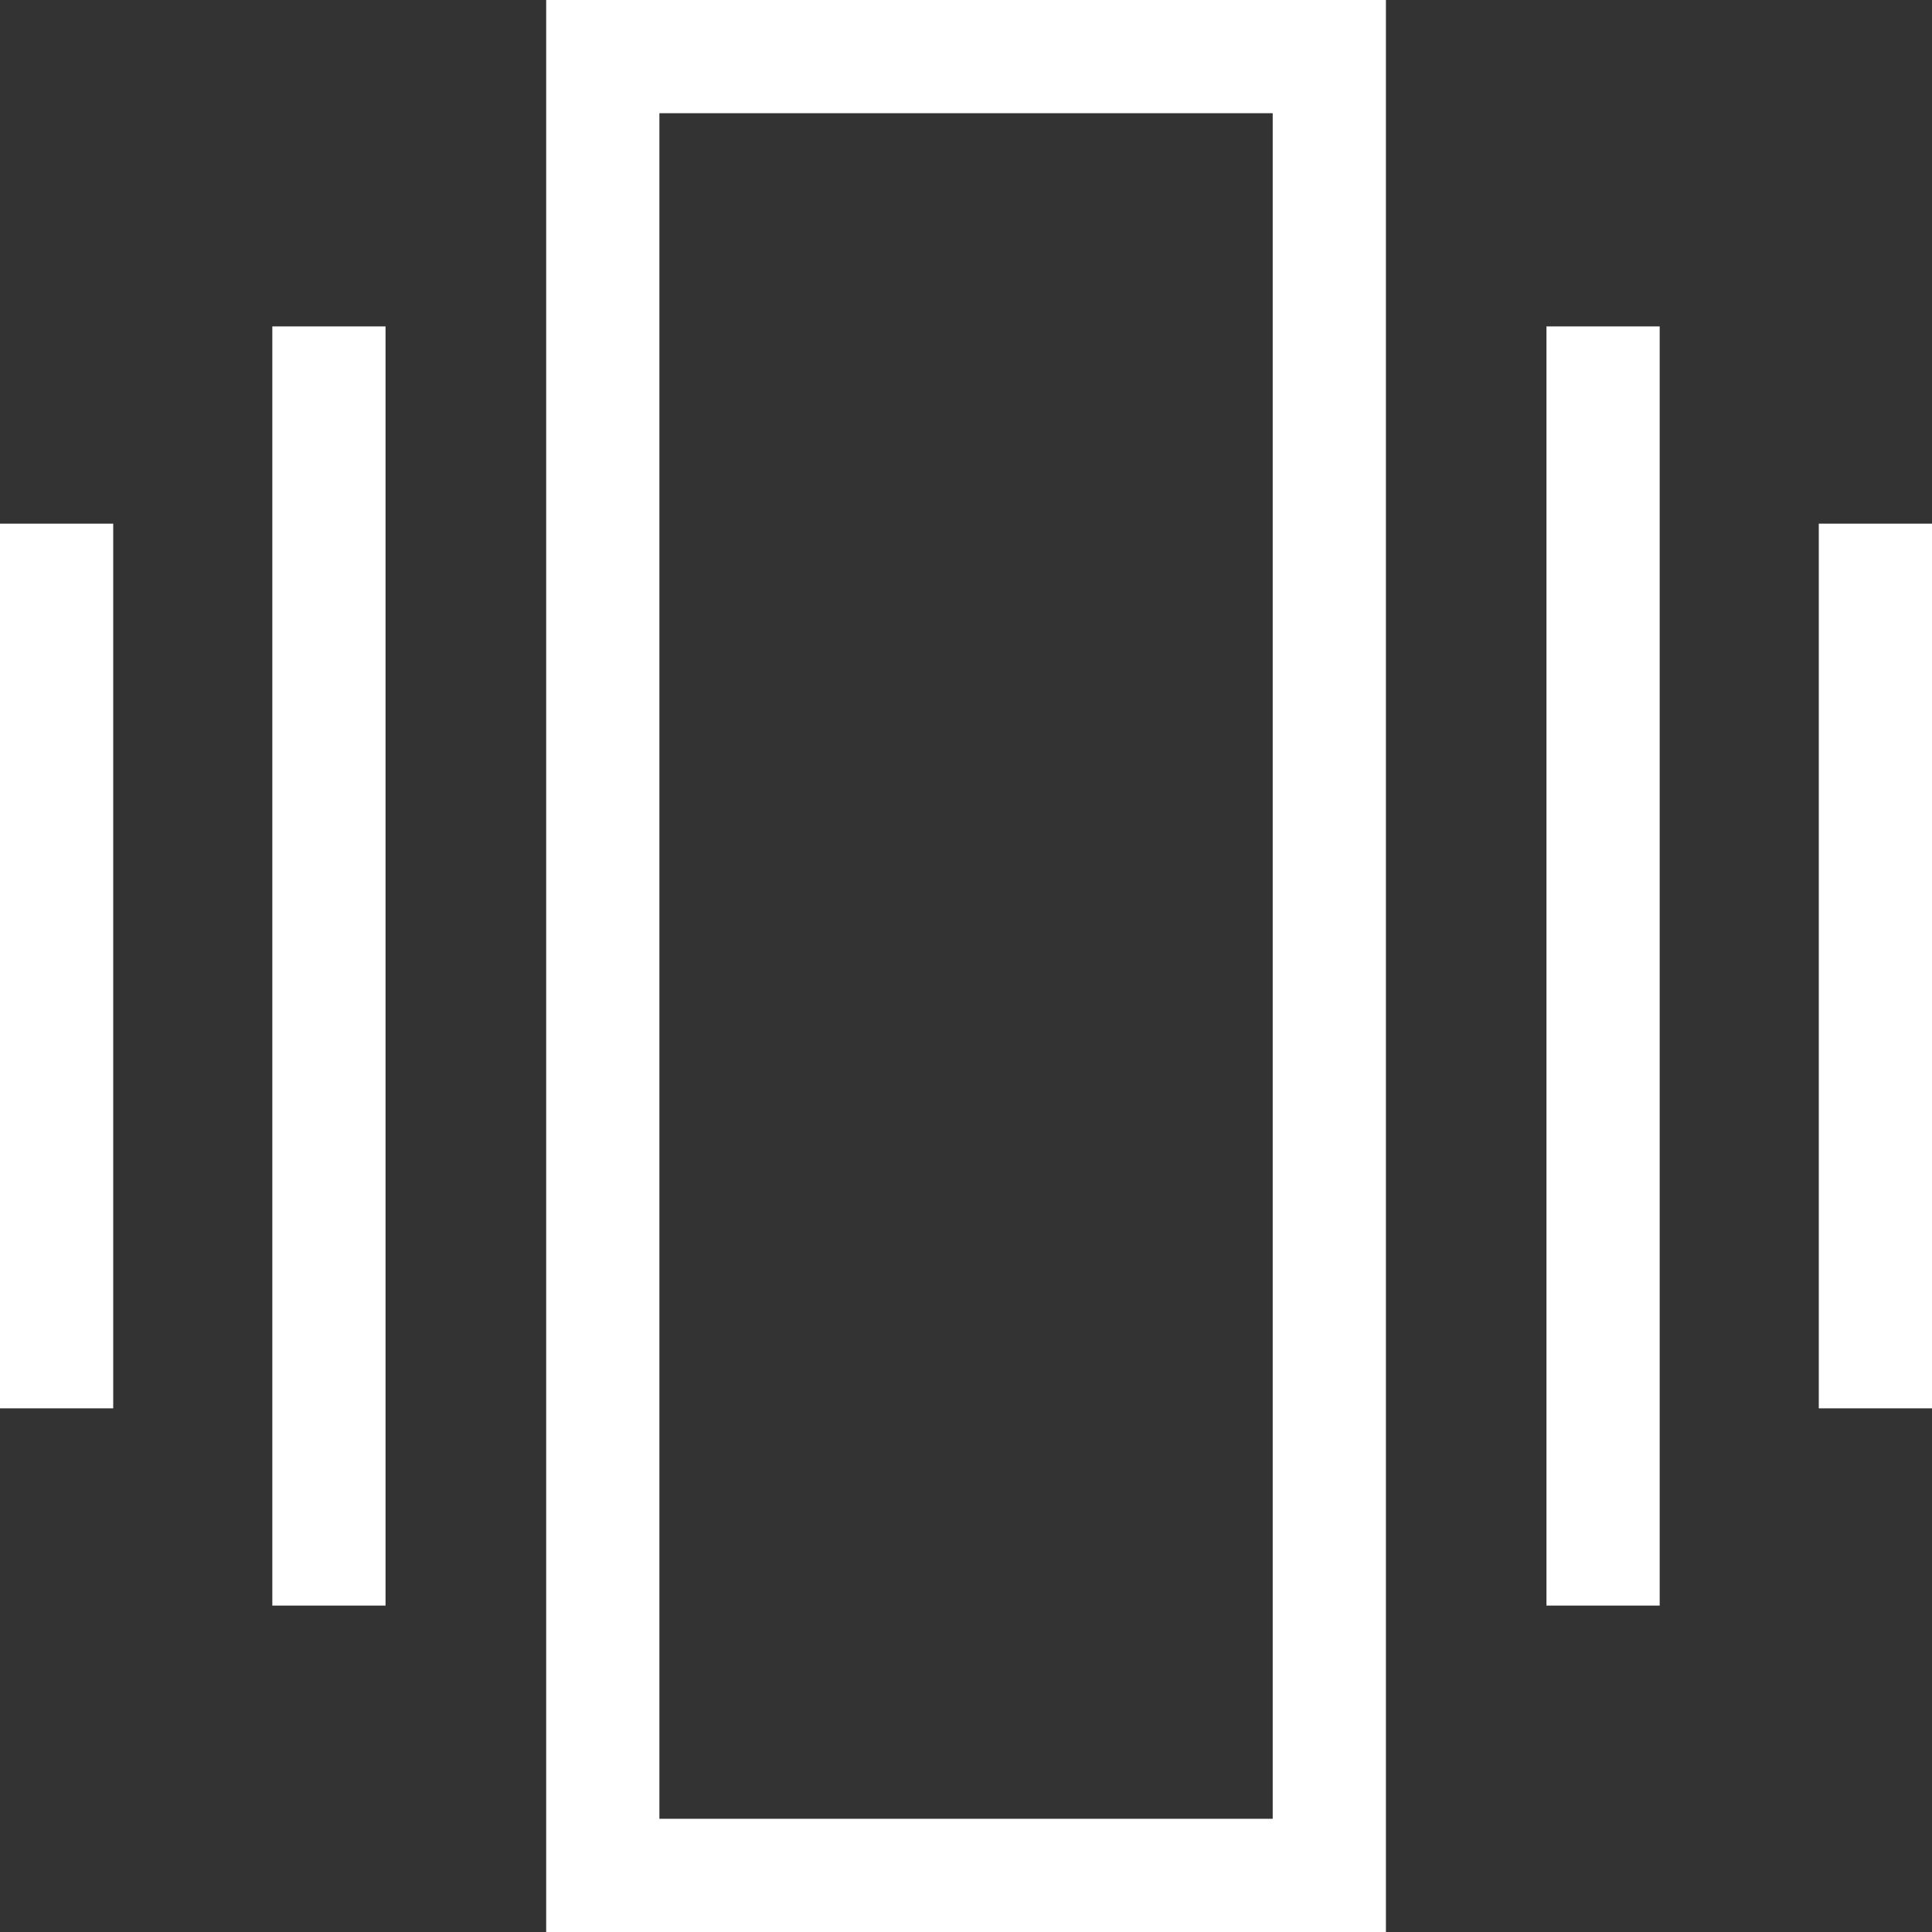 <svg width="20" height="20" viewBox="0 0 20 20" fill="none" xmlns="http://www.w3.org/2000/svg">
<rect x="0" y="0" width="20" height="20" fill="#333333" stroke="none"/>
<path d="M5.654 20H14.347V0H5.654V20ZM6.826 1.172H13.175V18.828H6.826V1.172Z" fill="white"/>
<path d="M2.819 3.379H3.991V16.621H2.819V3.379Z" fill="white"/>
<path d="M16.009 3.379H17.181V16.621H16.009V3.379Z" fill="white"/>
<path d="M18.828 5.421H20V14.579H18.828V5.421Z" fill="white"/>
<path d="M0 5.421H1.172V14.579H0V5.421Z" fill="white"/>
</svg>
